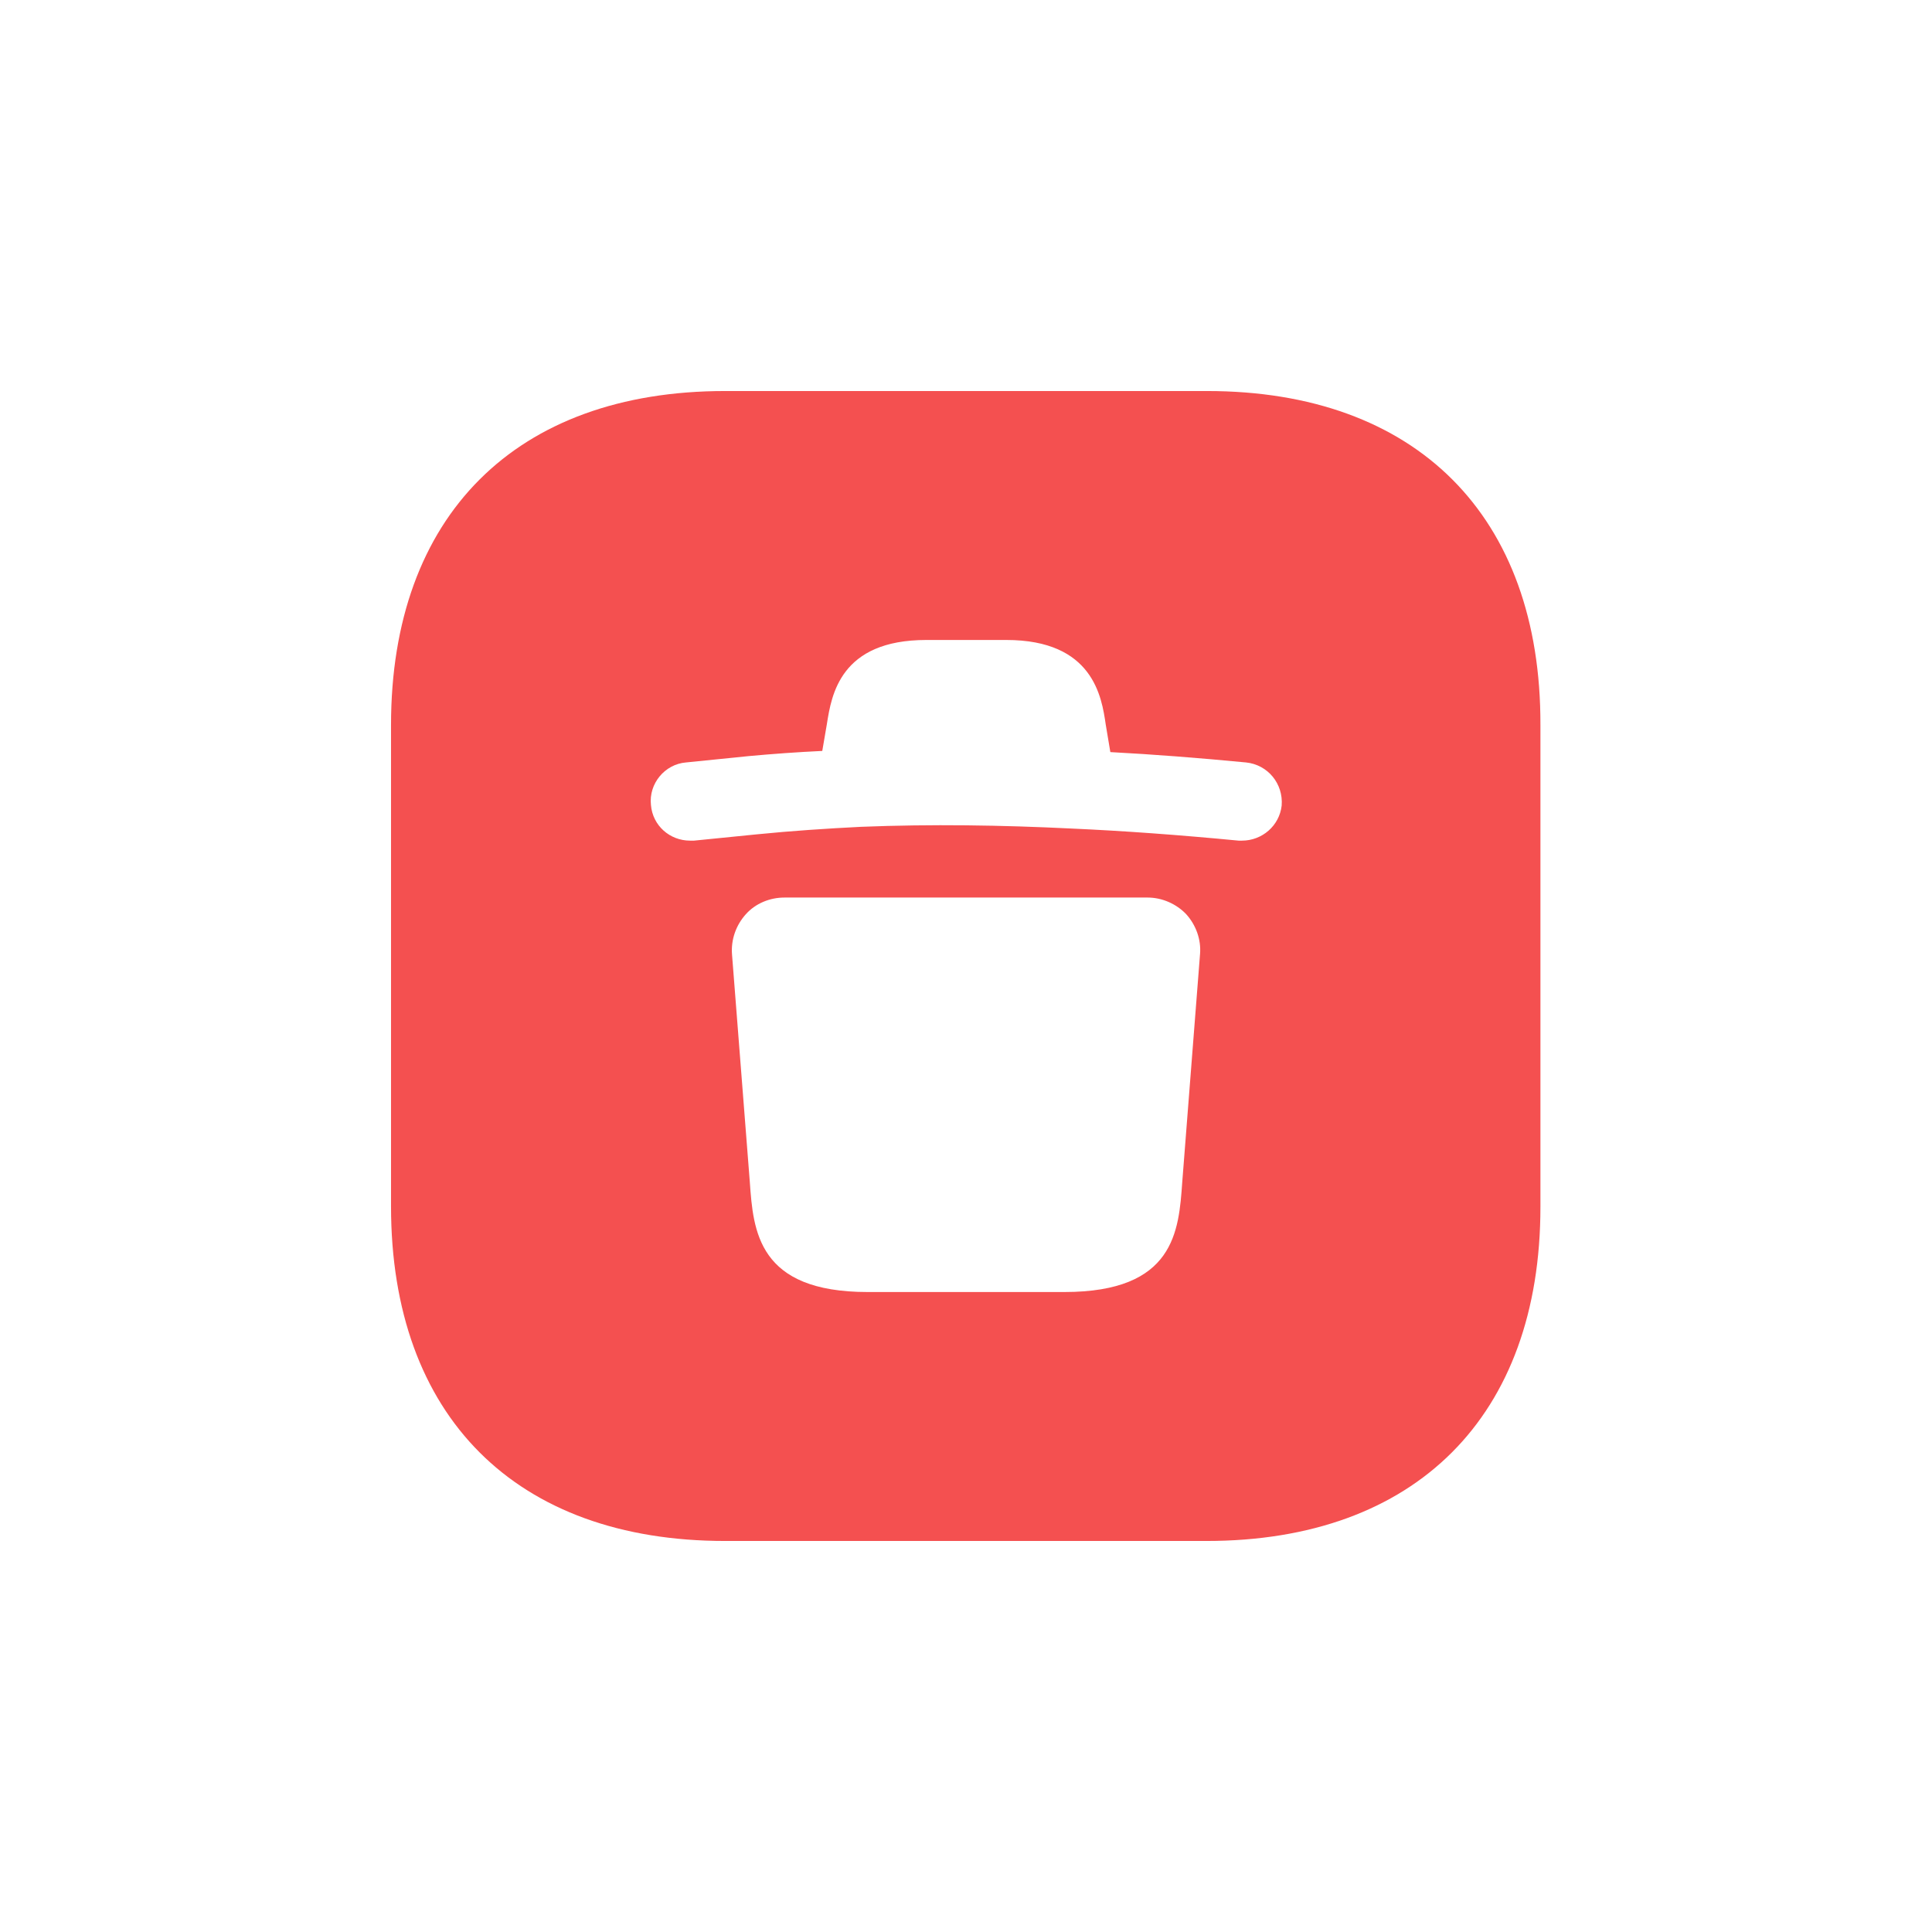 <svg width="28" height="28" viewBox="0 0 28 28" fill="none" xmlns="http://www.w3.org/2000/svg">
<g id="vuesax/bold/trush-square" filter="url(#filter0_d_1_3815)">
<g id="vuesax/bold/trush-square_2">
<g id="trush-square">
<path id="Vector" d="M17.492 2.667H10.509C7.475 2.667 5.667 4.475 5.667 7.508V14.483C5.667 17.525 7.475 19.333 10.509 19.333H17.484C20.517 19.333 22.325 17.525 22.325 14.492V7.508C22.334 4.475 20.525 2.667 17.492 2.667ZM17.134 14.133C17.084 14.842 17.025 15.725 15.425 15.725H12.575C10.984 15.725 10.917 14.842 10.867 14.133L10.609 10.833C10.592 10.617 10.667 10.408 10.809 10.25C10.95 10.092 11.159 10.008 11.367 10.008H16.634C16.842 10.008 17.05 10.1 17.192 10.25C17.334 10.408 17.409 10.617 17.392 10.825L17.134 14.133ZM18 9.183C17.984 9.183 17.967 9.183 17.95 9.183C17.084 9.1 16.292 9.042 15.534 9.008C14.517 8.958 13.5 8.942 12.475 8.983C11.975 9.008 11.467 9.042 10.967 9.092L10.059 9.183C10.042 9.183 10.017 9.183 10 9.183C9.709 9.183 9.459 8.967 9.434 8.667C9.4 8.358 9.634 8.075 9.942 8.05L10.85 7.958C11.209 7.925 11.559 7.9 11.917 7.883L11.984 7.492C12.05 7.075 12.175 6.275 13.425 6.275H14.584C15.842 6.275 15.967 7.1 16.025 7.5L16.092 7.9C16.717 7.933 17.359 7.983 18.059 8.05C18.375 8.083 18.6 8.358 18.575 8.675C18.542 8.967 18.292 9.183 18 9.183Z" fill="#F45050"/>
</g>
</g>
</g>
<defs>
<filter id="filter0_d_1_3815" x="-1" y="-1" width="30" height="30" filterUnits="userSpaceOnUse" color-interpolation-filters="sRGB">
<feFlood flood-opacity="0" result="BackgroundImageFix"/>
<feColorMatrix in="SourceAlpha" type="matrix" values="0 0 0 0 0 0 0 0 0 0 0 0 0 0 0 0 0 0 127 0" result="hardAlpha"/>
<feOffset dy="3"/>
<feGaussianBlur stdDeviation="2.5"/>
<feComposite in2="hardAlpha" operator="out"/>
<feColorMatrix type="matrix" values="0 0 0 0 0.957 0 0 0 0 0.314 0 0 0 0 0.314 0 0 0 0.3 0"/>
<feBlend mode="normal" in2="BackgroundImageFix" result="effect1_dropShadow_1_3815"/>
<feBlend mode="normal" in="SourceGraphic" in2="effect1_dropShadow_1_3815" result="shape"/>
</filter>
</defs>
</svg>
